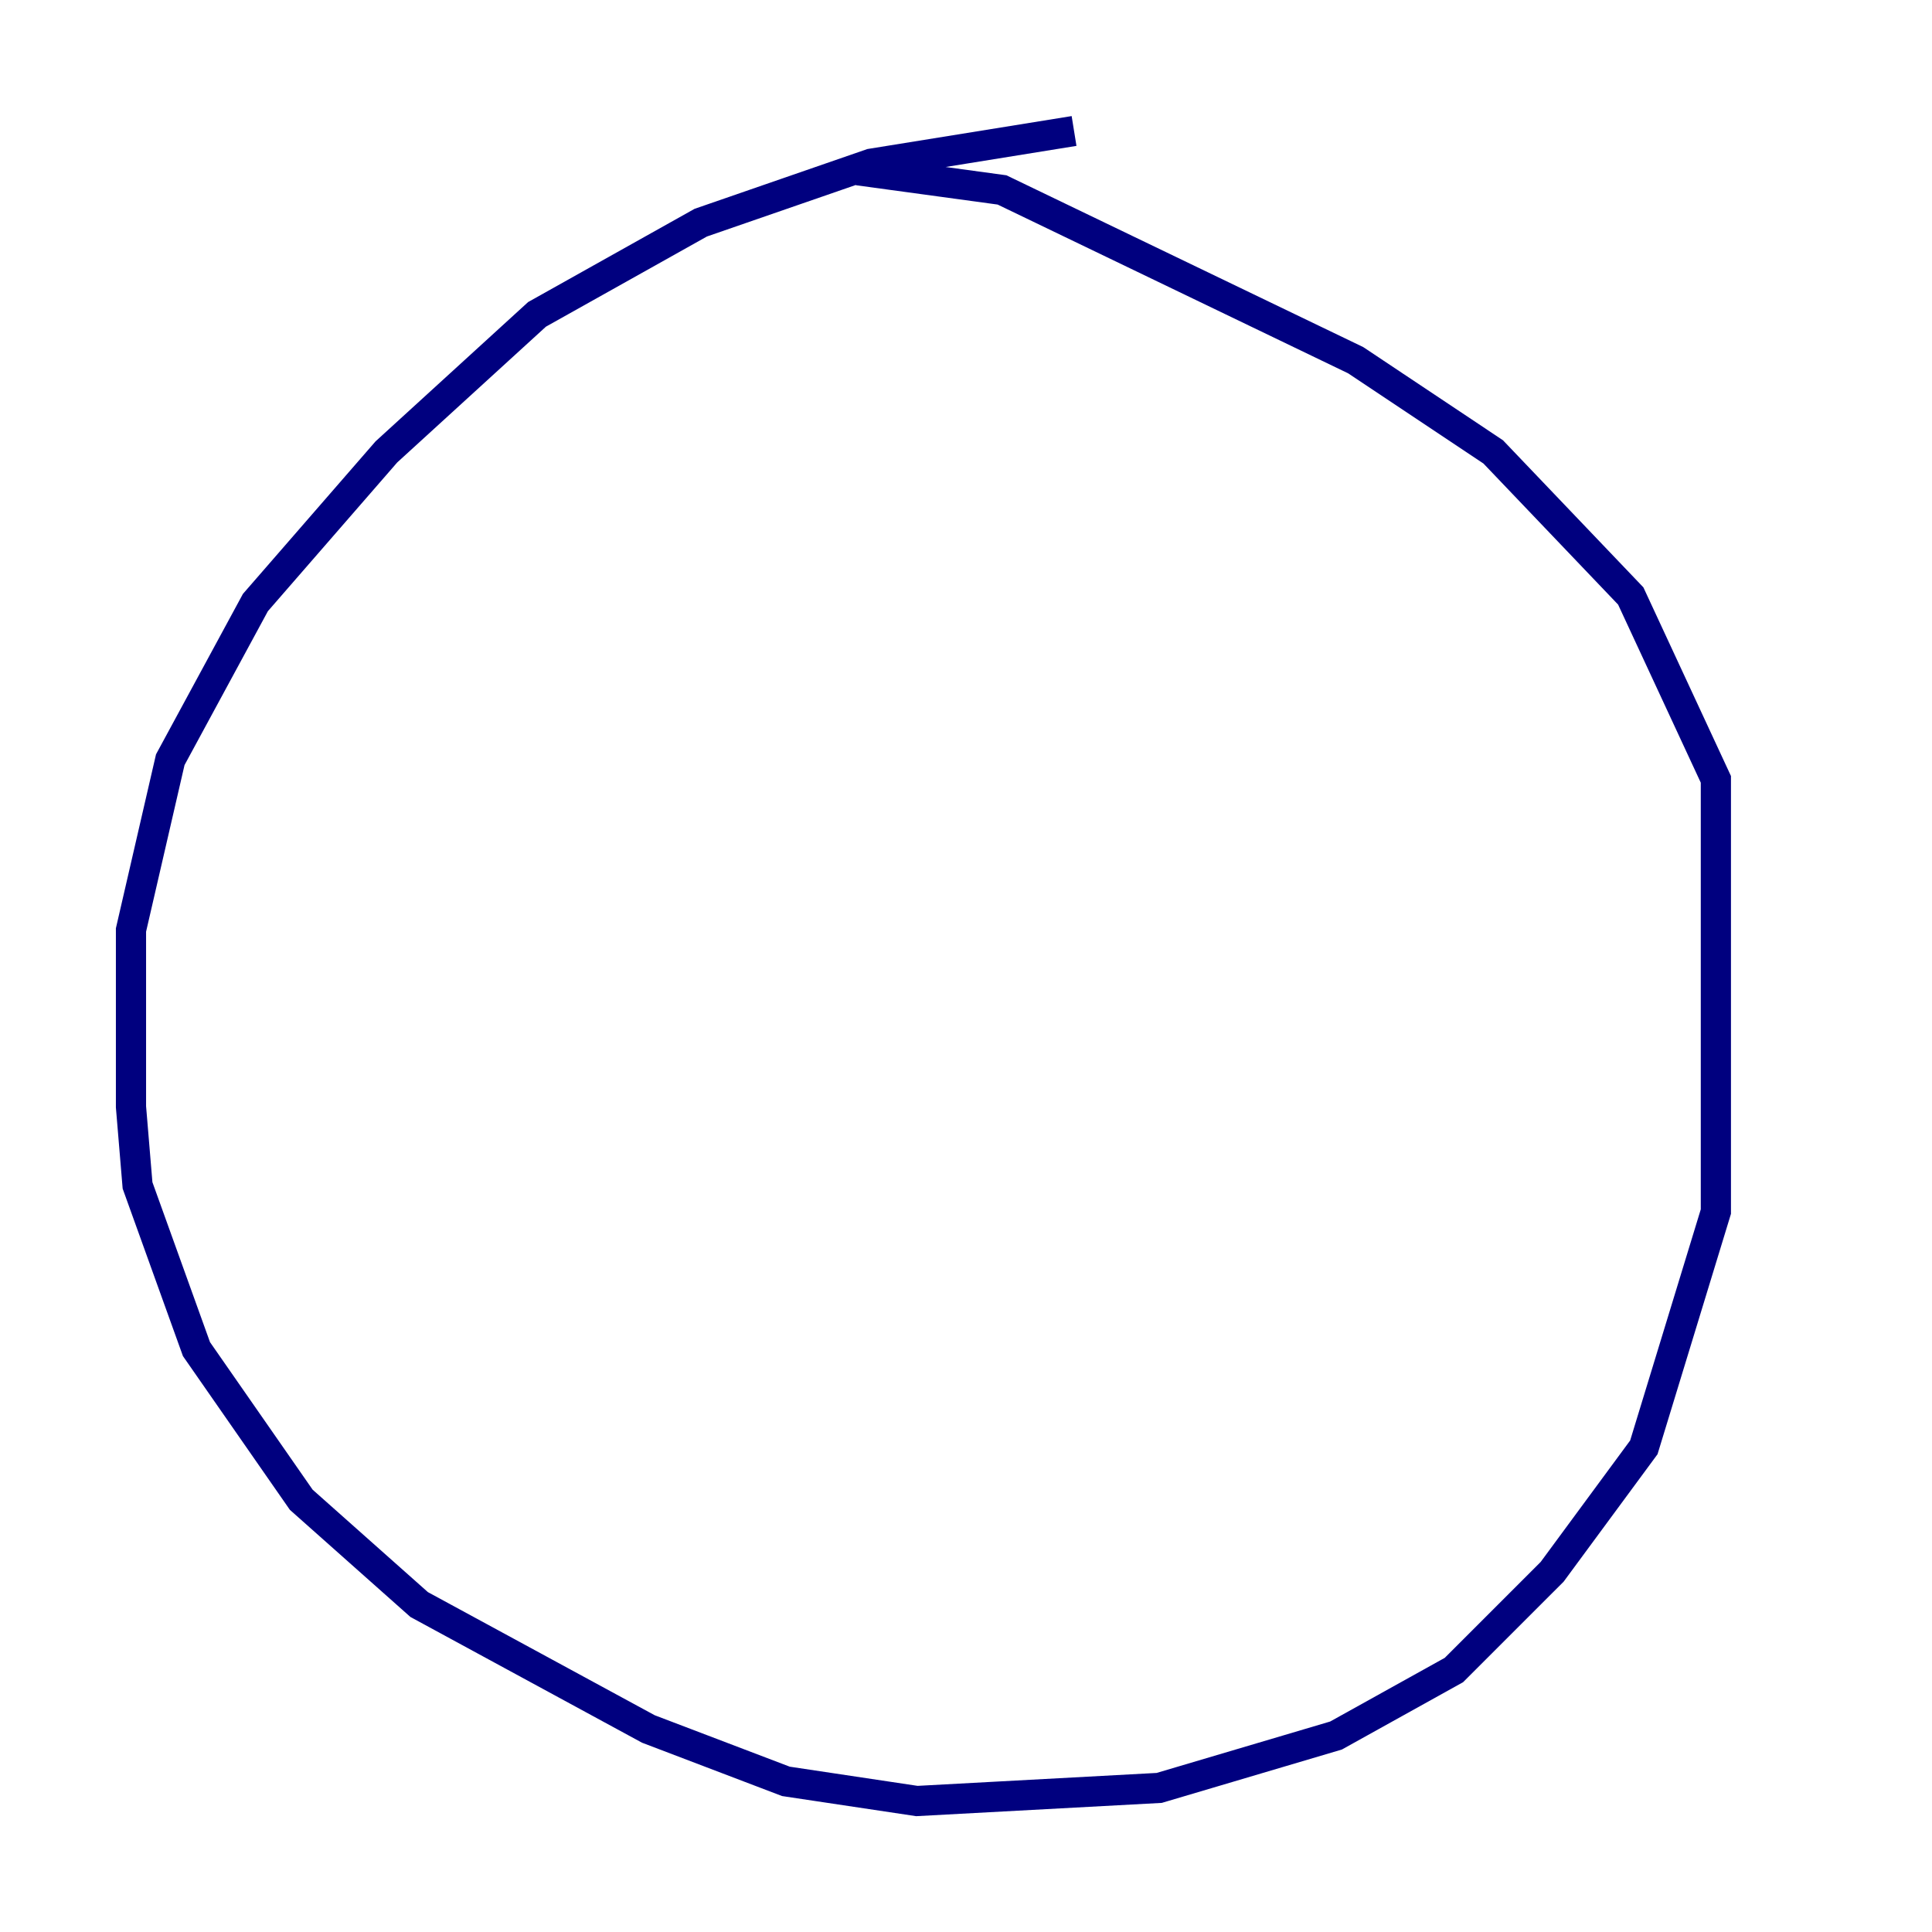 <?xml version="1.0" encoding="utf-8" ?>
<svg baseProfile="tiny" height="128" version="1.2" viewBox="0,0,128,128" width="128" xmlns="http://www.w3.org/2000/svg" xmlns:ev="http://www.w3.org/2001/xml-events" xmlns:xlink="http://www.w3.org/1999/xlink"><defs /><polyline fill="none" points="71.159,8.678 57.709,10.848 46.427,14.752 35.58,20.827 25.6,29.939 16.922,39.919 11.281,50.332 8.678,61.614 8.678,73.329 9.112,78.536 13.017,89.383 19.959,99.363 27.77,106.305 42.956,114.549 52.068,118.02 60.746,119.322 76.8,118.454 88.515,114.983 96.325,110.644 102.834,104.136 108.909,95.891 113.681,80.271 113.681,51.634 108.041,39.485 98.929,29.939 89.817,23.864 66.386,12.583 56.841,11.281" stroke="#00007f" stroke-width="2" /></svg>
